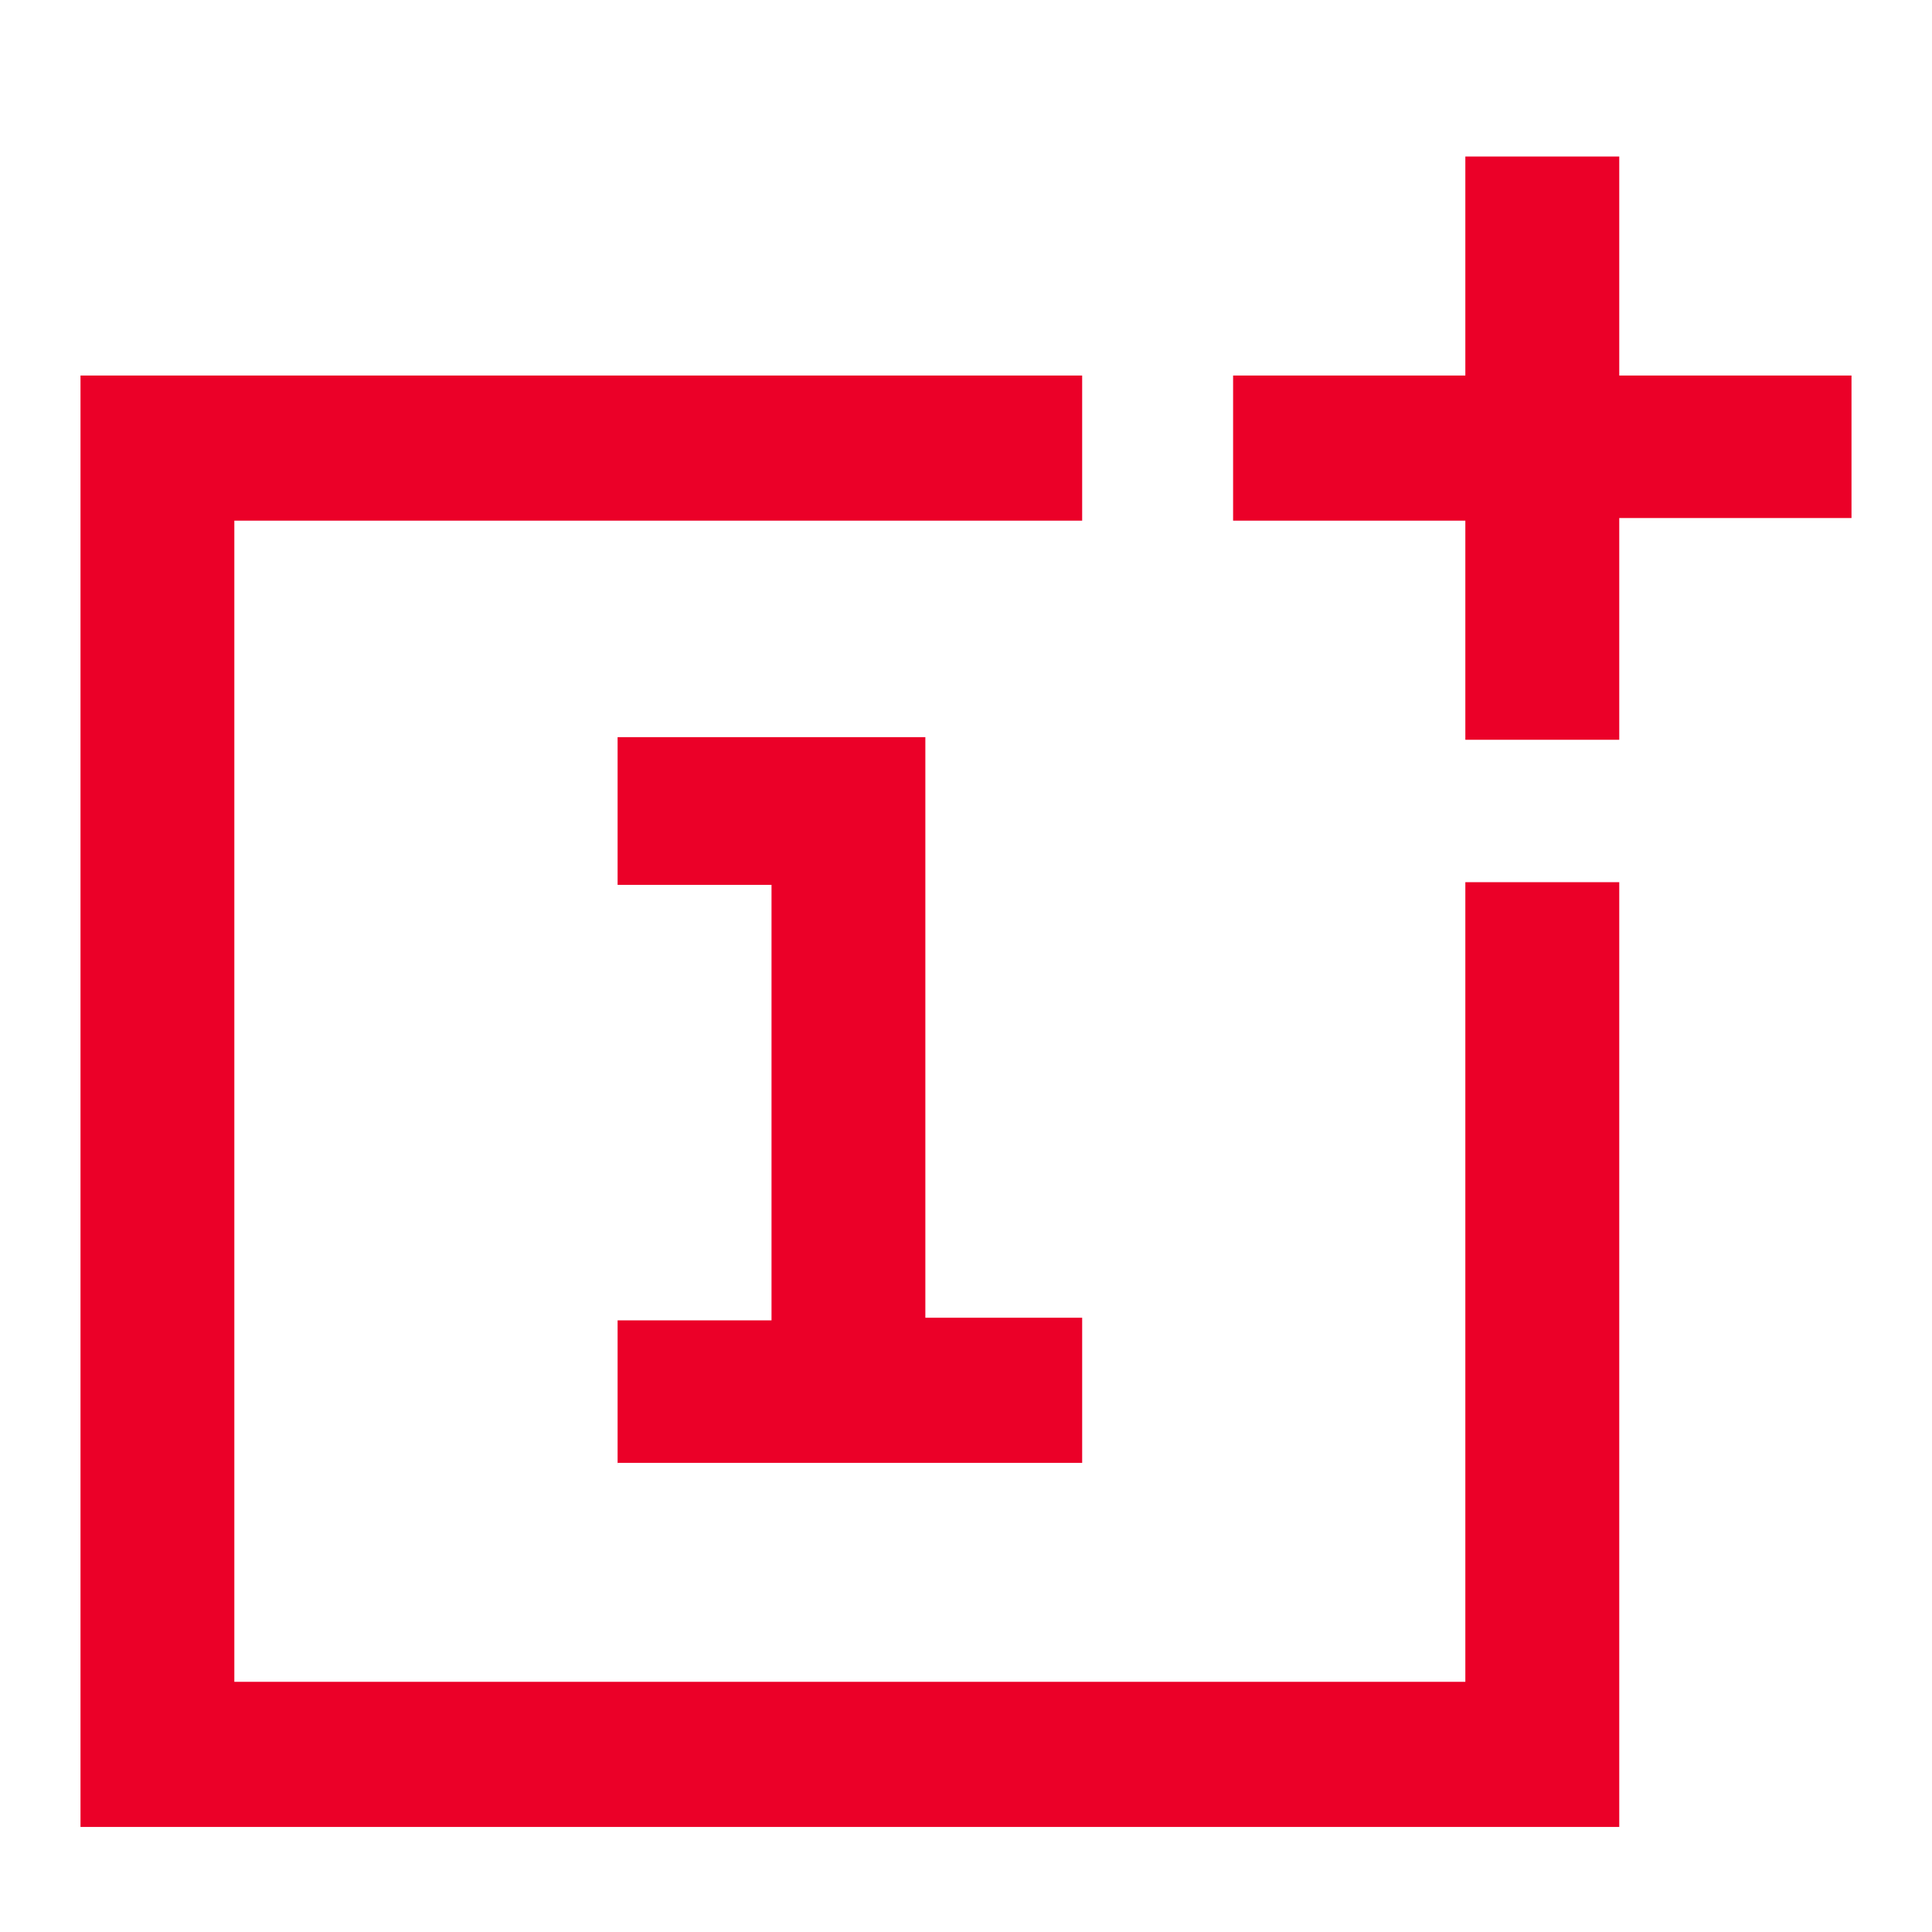 <svg xmlns="http://www.w3.org/2000/svg" width="24" height="24" fill="none" viewBox="0 0 24 24"><path fill="#EB0028" d="M7.672 18.205v-1.803h1.912v-5.41H7.672V9.157h3.823v7.212h1.948v1.803h-5.77zm12.443 4.49V10.959h-1.912v9.933H2.911V6.468h10.532V4.665H1v18.03zm0-13.54v-2.72H23v-1.77h-2.885V1.944h-1.912v2.721h-2.885v1.803h2.885V9.19h1.912z"/></svg>